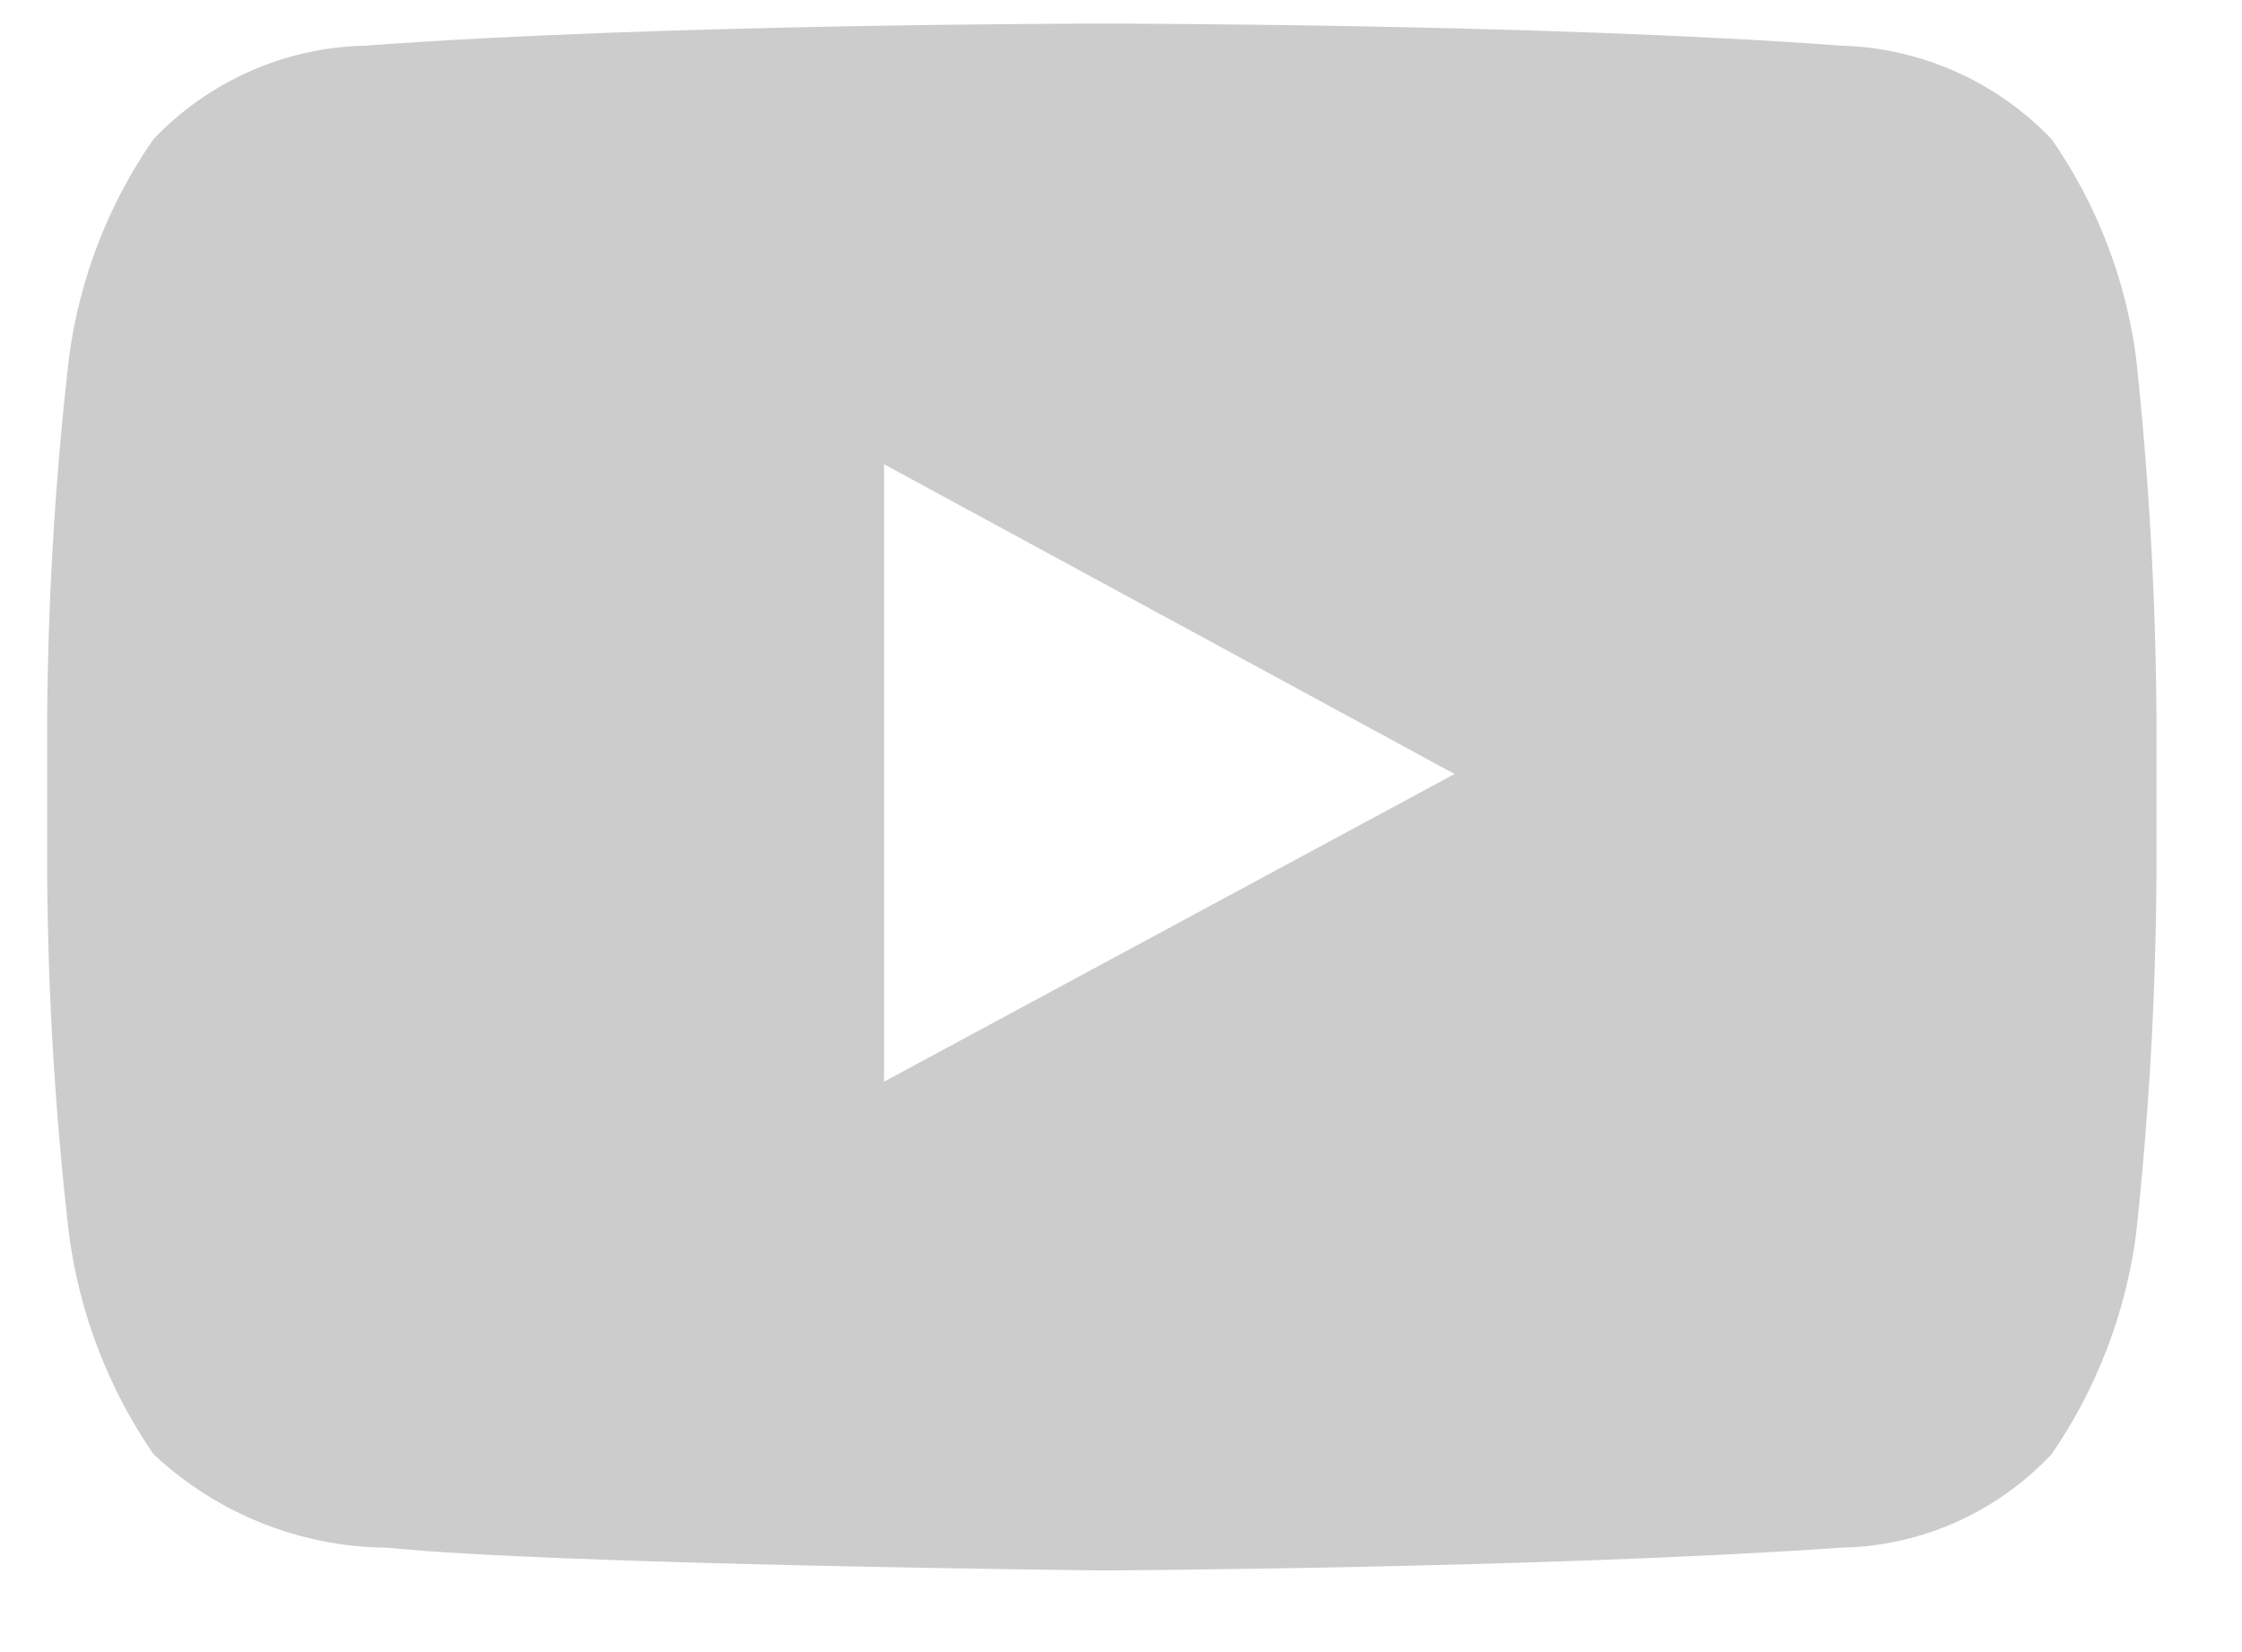 <svg width="19" height="14" viewBox="0 0 19 14" fill="none" xmlns="http://www.w3.org/2000/svg">
<path fill-rule="evenodd" clip-rule="evenodd" d="M18.102 3.029C18.014 2.364 17.769 1.73 17.387 1.18C16.919 0.69 16.278 0.405 15.604 0.387C13.105 0.2 9.355 0.2 9.355 0.2H9.332C9.332 0.2 5.593 0.2 3.095 0.387C2.416 0.401 1.771 0.686 1.3 1.18C0.918 1.73 0.673 2.364 0.585 3.029C0.47 4.027 0.409 5.03 0.4 6.034V7.457C0.408 8.461 0.47 9.464 0.585 10.461C0.674 11.13 0.919 11.768 1.3 12.322C1.839 12.827 2.545 13.11 3.28 13.115C4.705 13.261 9.355 13.308 9.355 13.308C9.355 13.308 13.105 13.29 15.604 13.115C15.938 13.109 16.268 13.036 16.574 12.9C16.88 12.764 17.157 12.567 17.387 12.322C17.768 11.768 18.013 11.13 18.102 10.461C18.21 9.463 18.268 8.461 18.275 7.457V6.034C18.267 5.03 18.21 4.027 18.102 3.029ZM12.327 6.559L7.492 9.166V3.934L9.684 5.124L12.327 6.559Z" fill="#ccc"/>
</svg>
